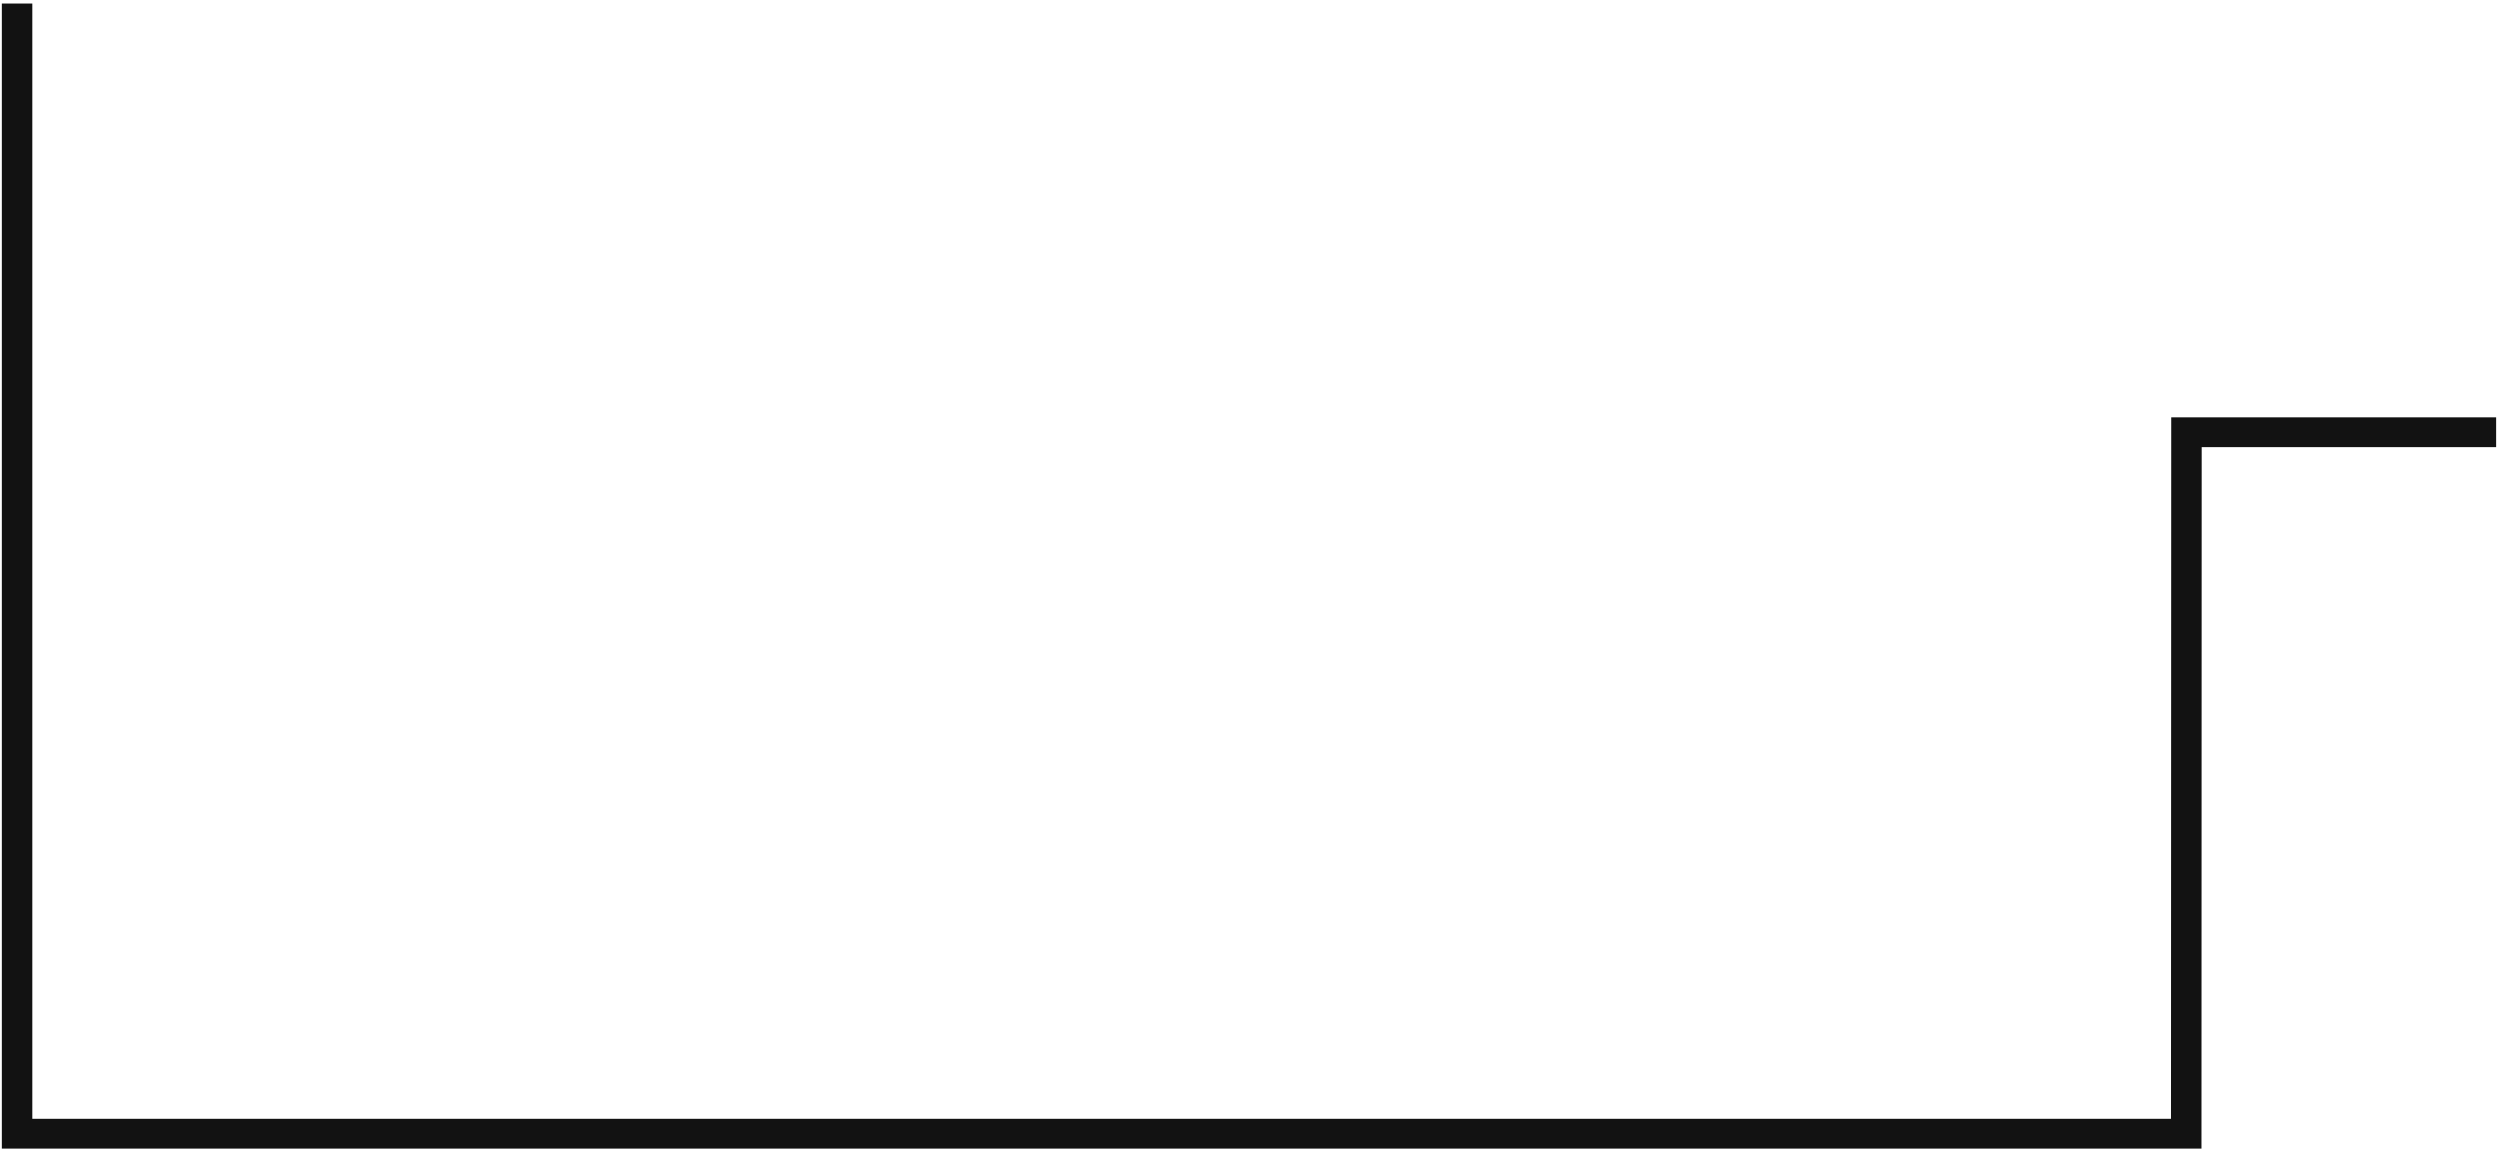 <svg width="344" height="159" viewBox="0 0 344 159" fill="none" xmlns="http://www.w3.org/2000/svg">
<path d="M2.35 158.049H0.253V0.491H4.447V153.946L298.728 153.945L298.761 57.422H343.468V61.526H302.953L302.923 158.048L2.35 158.049Z" fill="#121212"/>
</svg>
